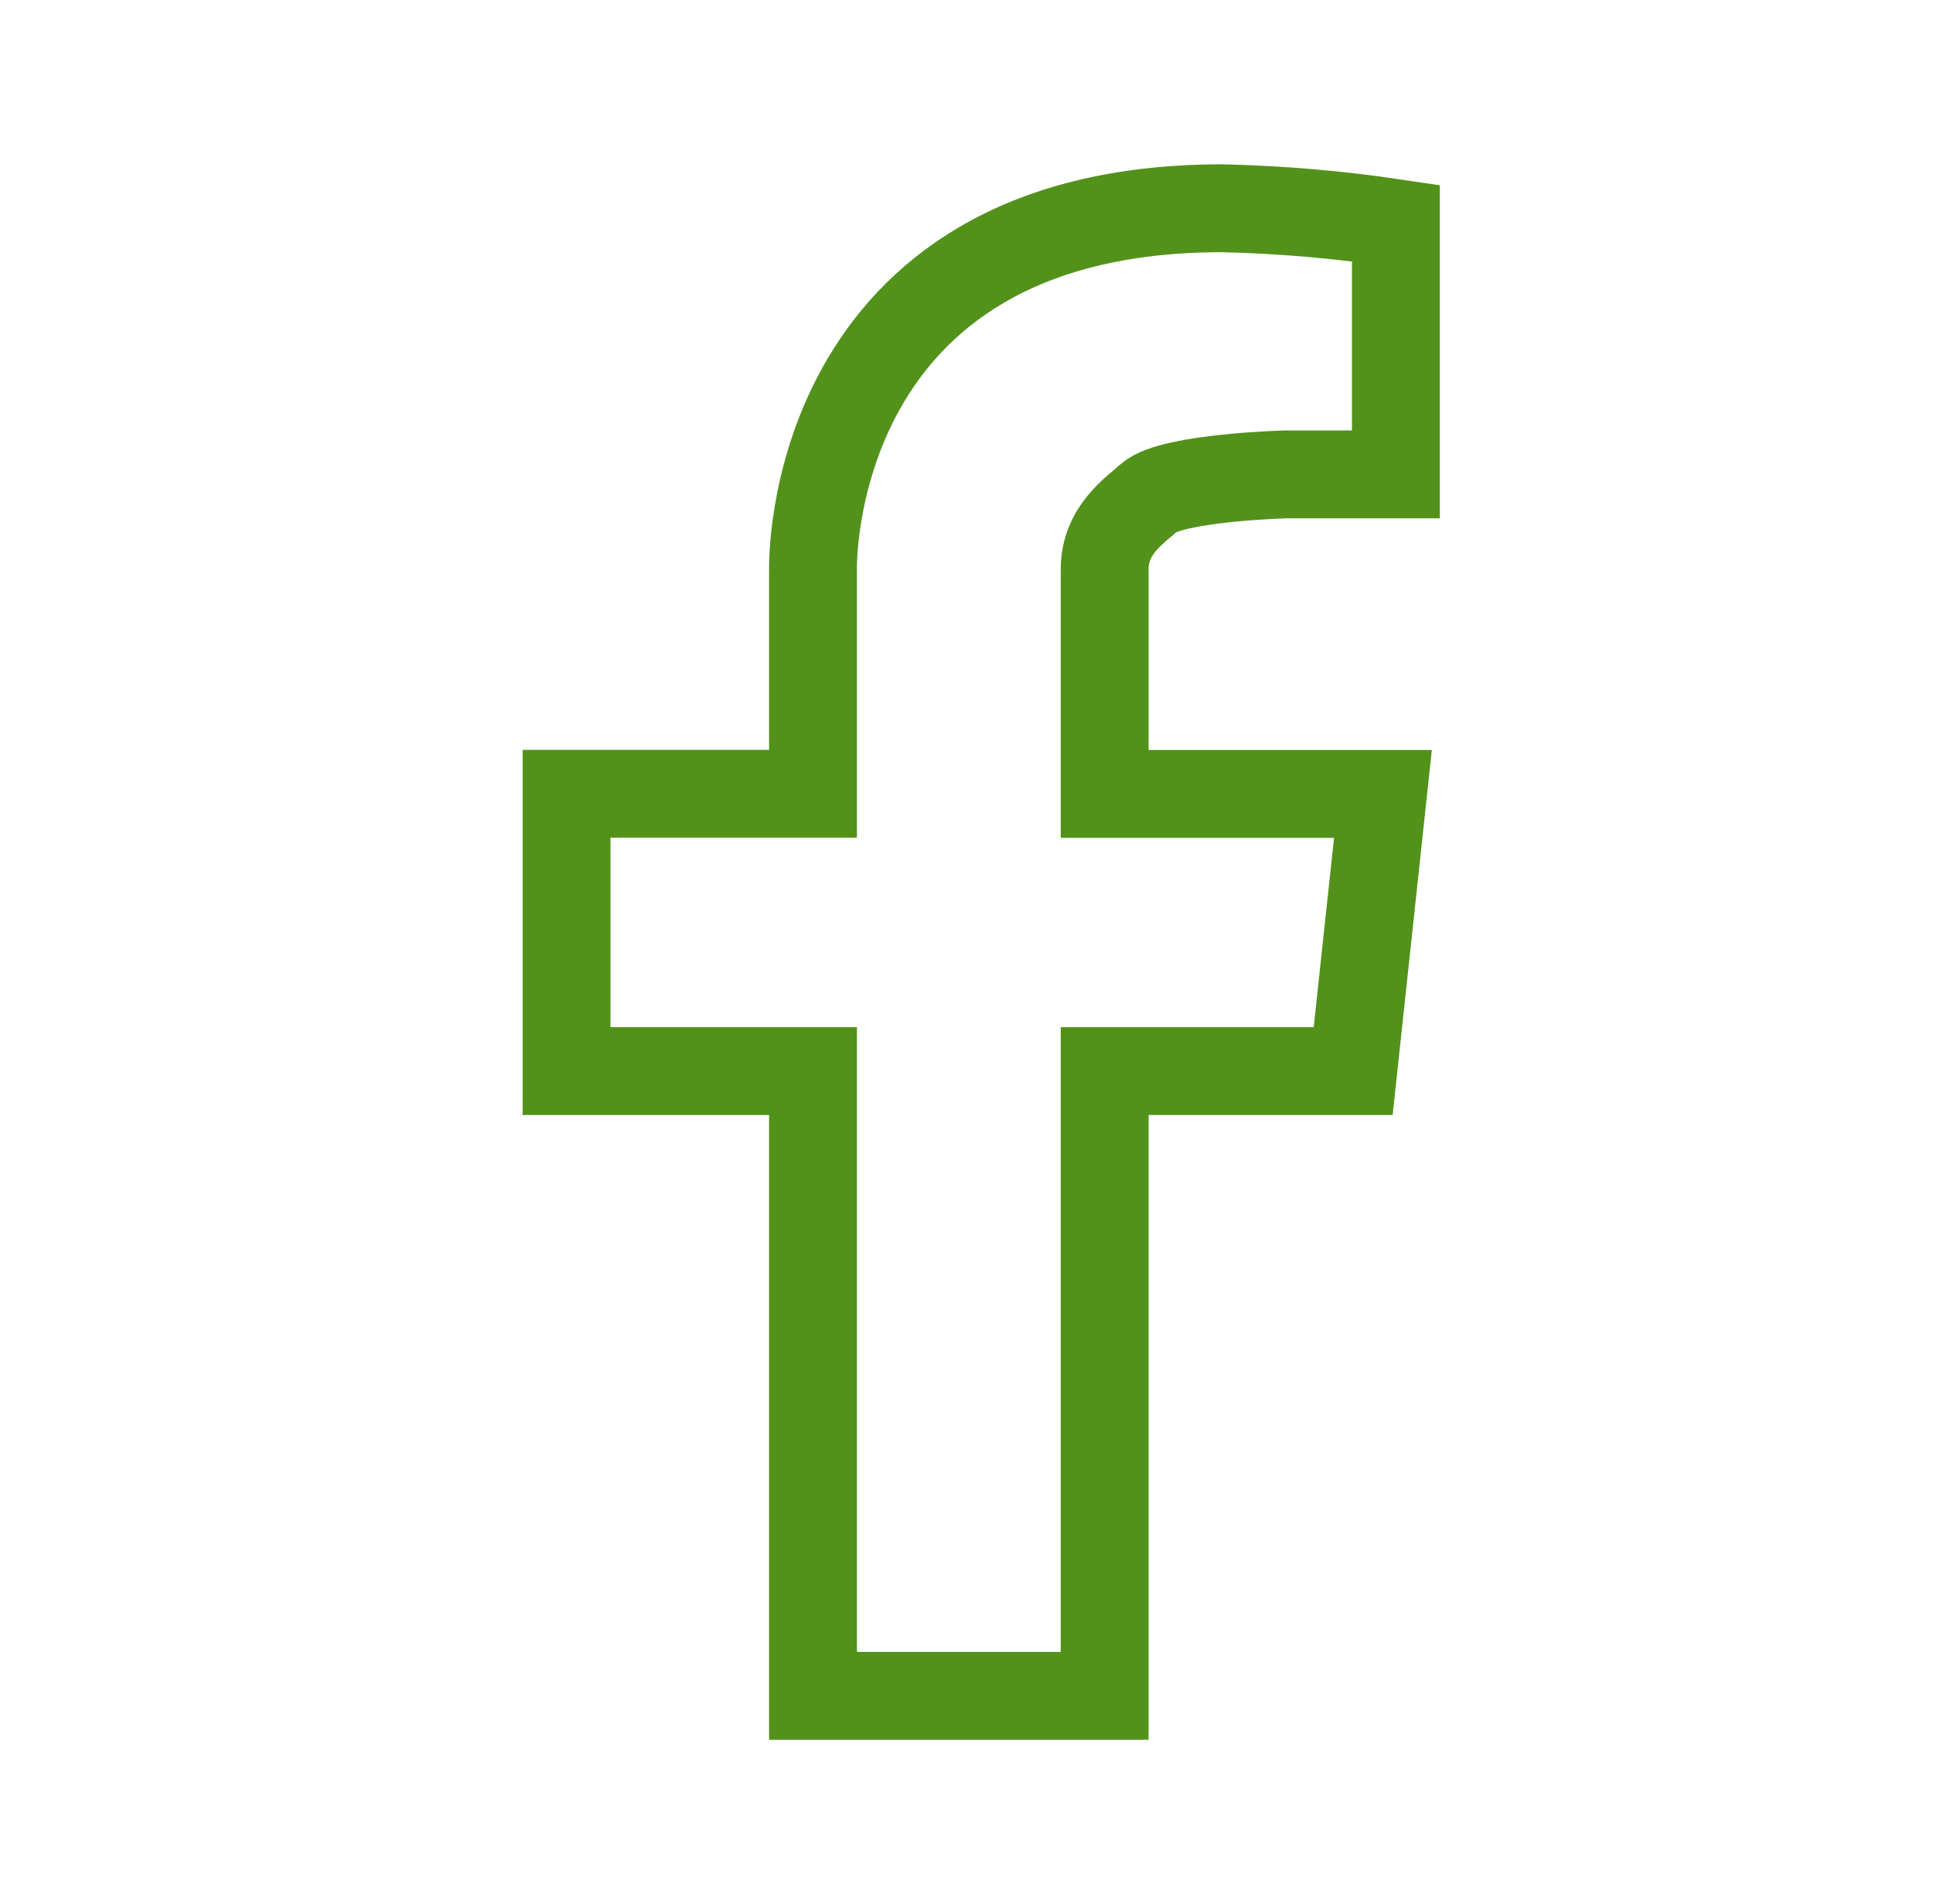 <svg width="66" height="65" viewBox="0 0 66 65" fill="none" xmlns="http://www.w3.org/2000/svg">
<path d="M27.759 19.429V27.097H19.345V36.562H27.759V57.891H37.718V36.562H46.203L47.219 27.102H37.718V19.429C37.718 18.073 38.789 17.398 39.241 16.981C40.038 16.301 43.888 16.194 43.888 16.194H47.661V7.617C45.696 7.324 43.715 7.154 41.729 7.109C27.47 7.109 27.759 19.429 27.759 19.429Z" stroke="#52921B" stroke-width="3" stroke-miterlimit="10"/>
</svg>
